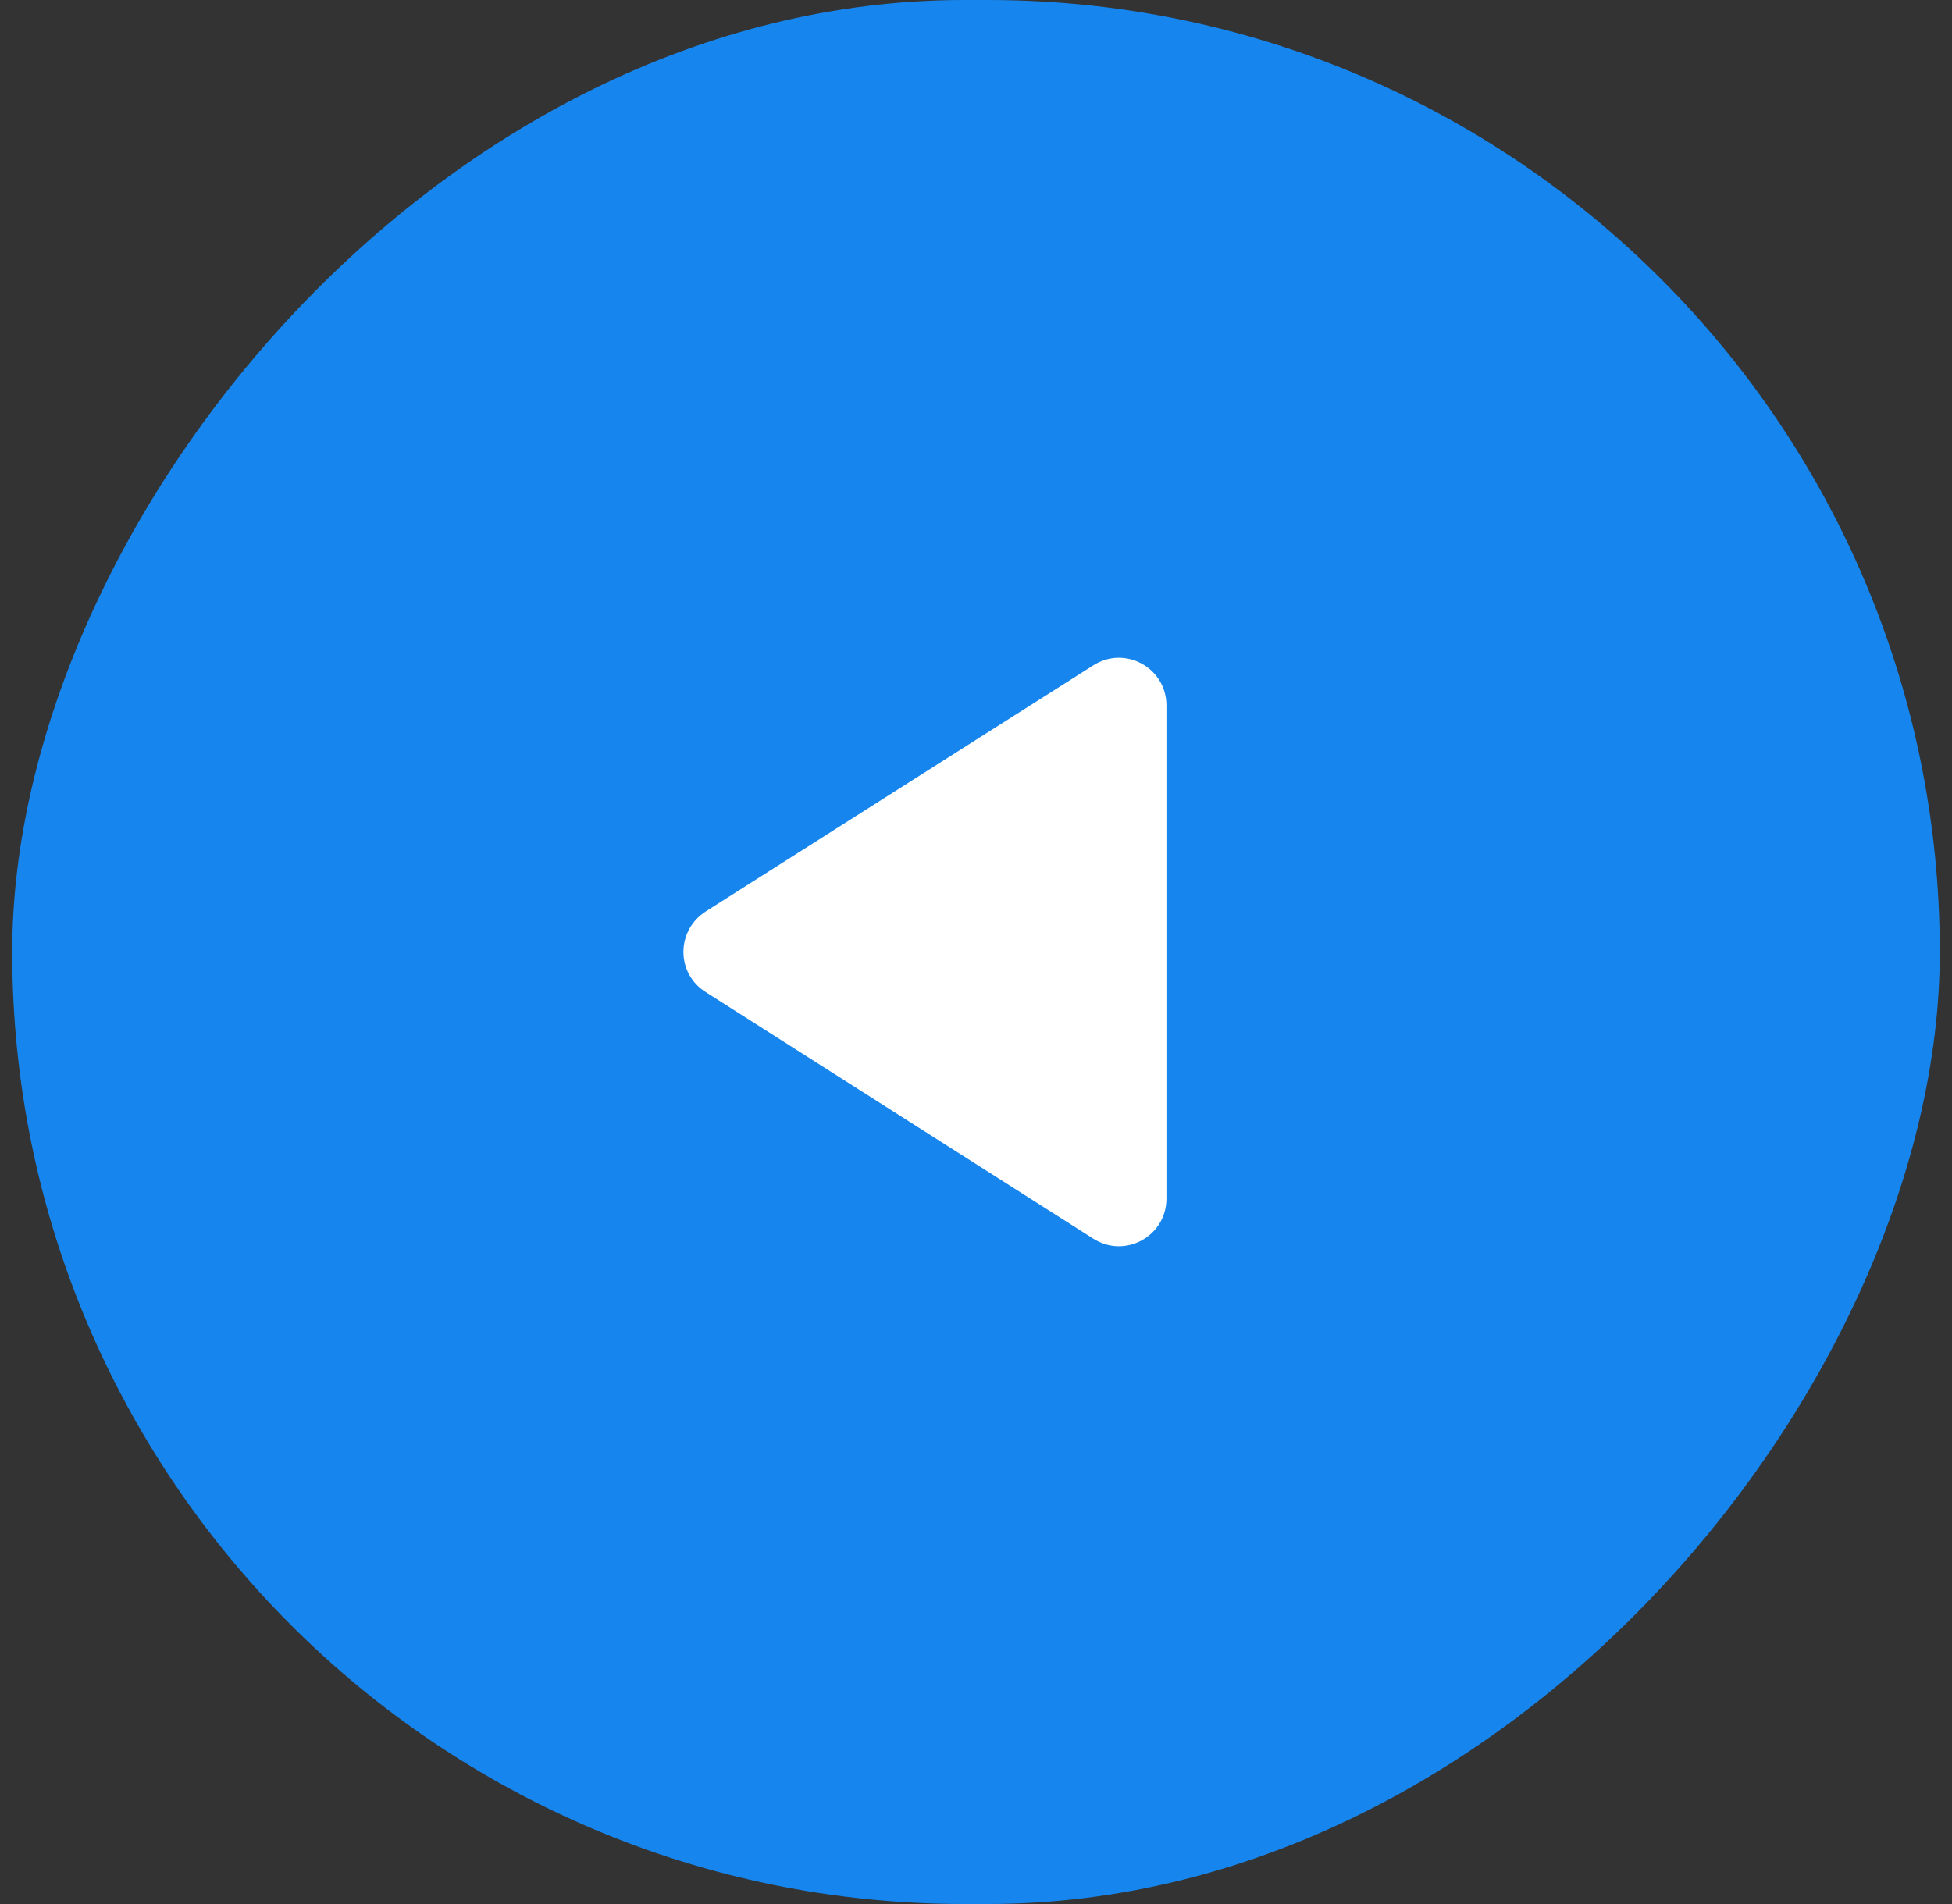 <?xml version="1.0" encoding="UTF-8" standalone="no"?>
<svg
   width="82"
   height="80"
   viewBox="0 0 82 80"
   fill="none"
   version="1.1"
   id="svg13"
   sodipodi:docname="ouvir (cópia)_inv.svg"
   inkscape:version="1.1.2 (0a00cf5339, 2022-02-04)"
   xmlns:inkscape="http://www.inkscape.org/namespaces/inkscape"
   xmlns:sodipodi="http://sodipodi.sourceforge.net/DTD/sodipodi-0.dtd"
   xmlns="http://www.w3.org/2000/svg"
   xmlns:svg="http://www.w3.org/2000/svg">
  <rect x="0" y="0" width="82" height="80" fill="#333333" stroke="none"/>
  <sodipodi:namedview
     id="namedview15"
     pagecolor="#ffffff"
     bordercolor="#666666"
     borderopacity="1.0"
     inkscape:pageshadow="2"
     inkscape:pageopacity="0.0"
     inkscape:pagecheckerboard="0"
     showgrid="false"
     inkscape:zoom="5.1875"
     inkscape:cx="-3.0843373"
     inkscape:cy="51.855422"
     inkscape:window-width="2560"
     inkscape:window-height="1012"
     inkscape:window-x="0"
     inkscape:window-y="0"
     inkscape:window-maximized="1"
     inkscape:current-layer="svg13" />
  <rect
     x="-81.487"
     width="80.974"
     height="80"
     rx="40"
     fill="#1686ee"
     id="rect2"
     y="0"
     transform="scale(-1,1)" />
  <g
     clip-path="url(#clip0_51_1992)"
     id="g6"
     transform="matrix(-1,0,0,1,82,0)">
    <path
       d="m 33,29.64 v 20.72 c 0,1.58 1.74,2.54 3.08,1.68 L 52.36,41.68 c 1.24,-0.78 1.24,-2.58 0,-3.38 L 36.08,27.96 C 34.74,27.1 33,28.06 33,29.64 Z"
       fill="#ffffff"
       id="path4" />
  </g>
  <defs
     id="defs11">
    <clipPath
       id="clip0_51_1992">
      <rect
         width="48"
         height="48"
         fill="white"
         transform="translate(17 16)"
         id="rect8" />
    </clipPath>
  </defs>
</svg>

